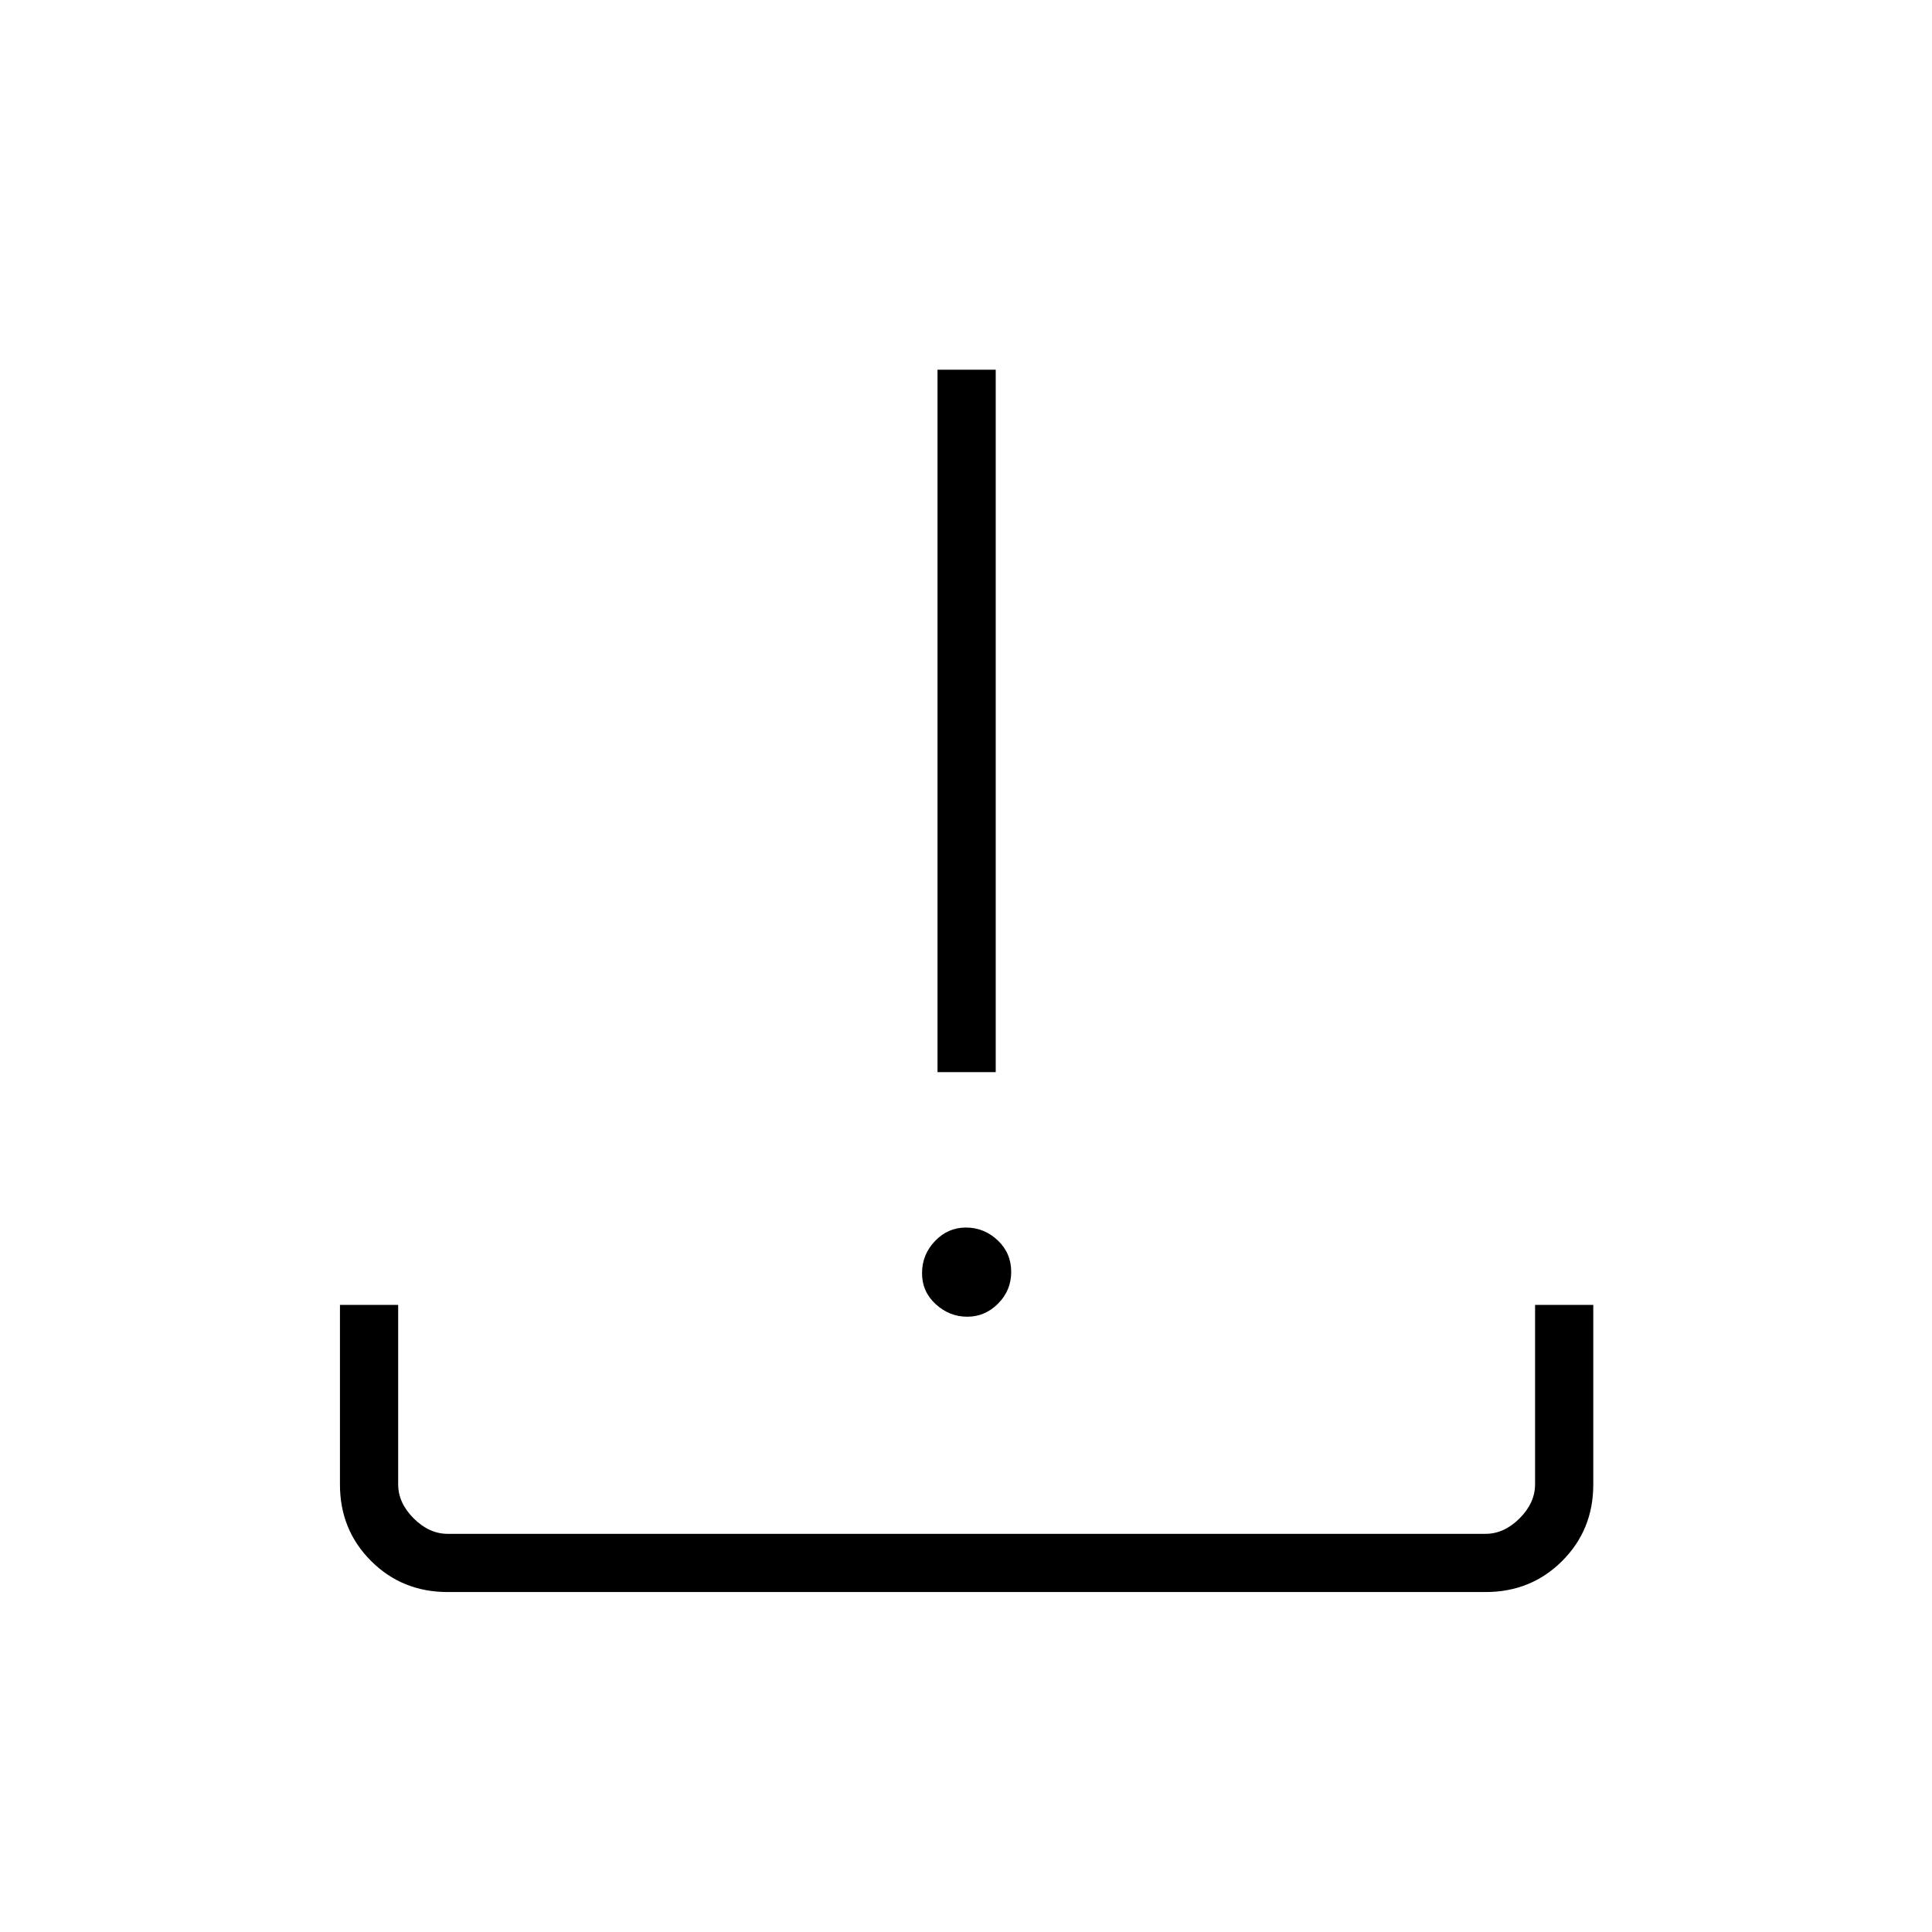 <svg xmlns="http://www.w3.org/2000/svg" height="20" viewBox="0 -960 960 960" width="20"><path d="M222.462-168.923q-22.638 0-38.089-15.45-15.45-15.451-15.45-37.953v-89.29h28.923v89.154q0 9.231 7.693 16.923 7.692 7.693 16.923 7.693h515.692q9.231 0 16.923-7.693 7.692-7.692 7.692-16.923v-89.154h28.923v89.29q0 22.502-15.45 37.953-15.451 15.45-38.088 15.45H222.462Zm258.164-136.808q-8.842 0-15.657-6.22-6.815-6.22-6.815-15.423t6.412-15.934q6.412-6.731 15.423-6.731t15.742 6.333q6.731 6.333 6.731 15.695 0 9.203-6.497 15.742-6.496 6.538-15.339 6.538Zm-14.78-121.538v-349.039h28.923v349.039h-28.923Z"/></svg>